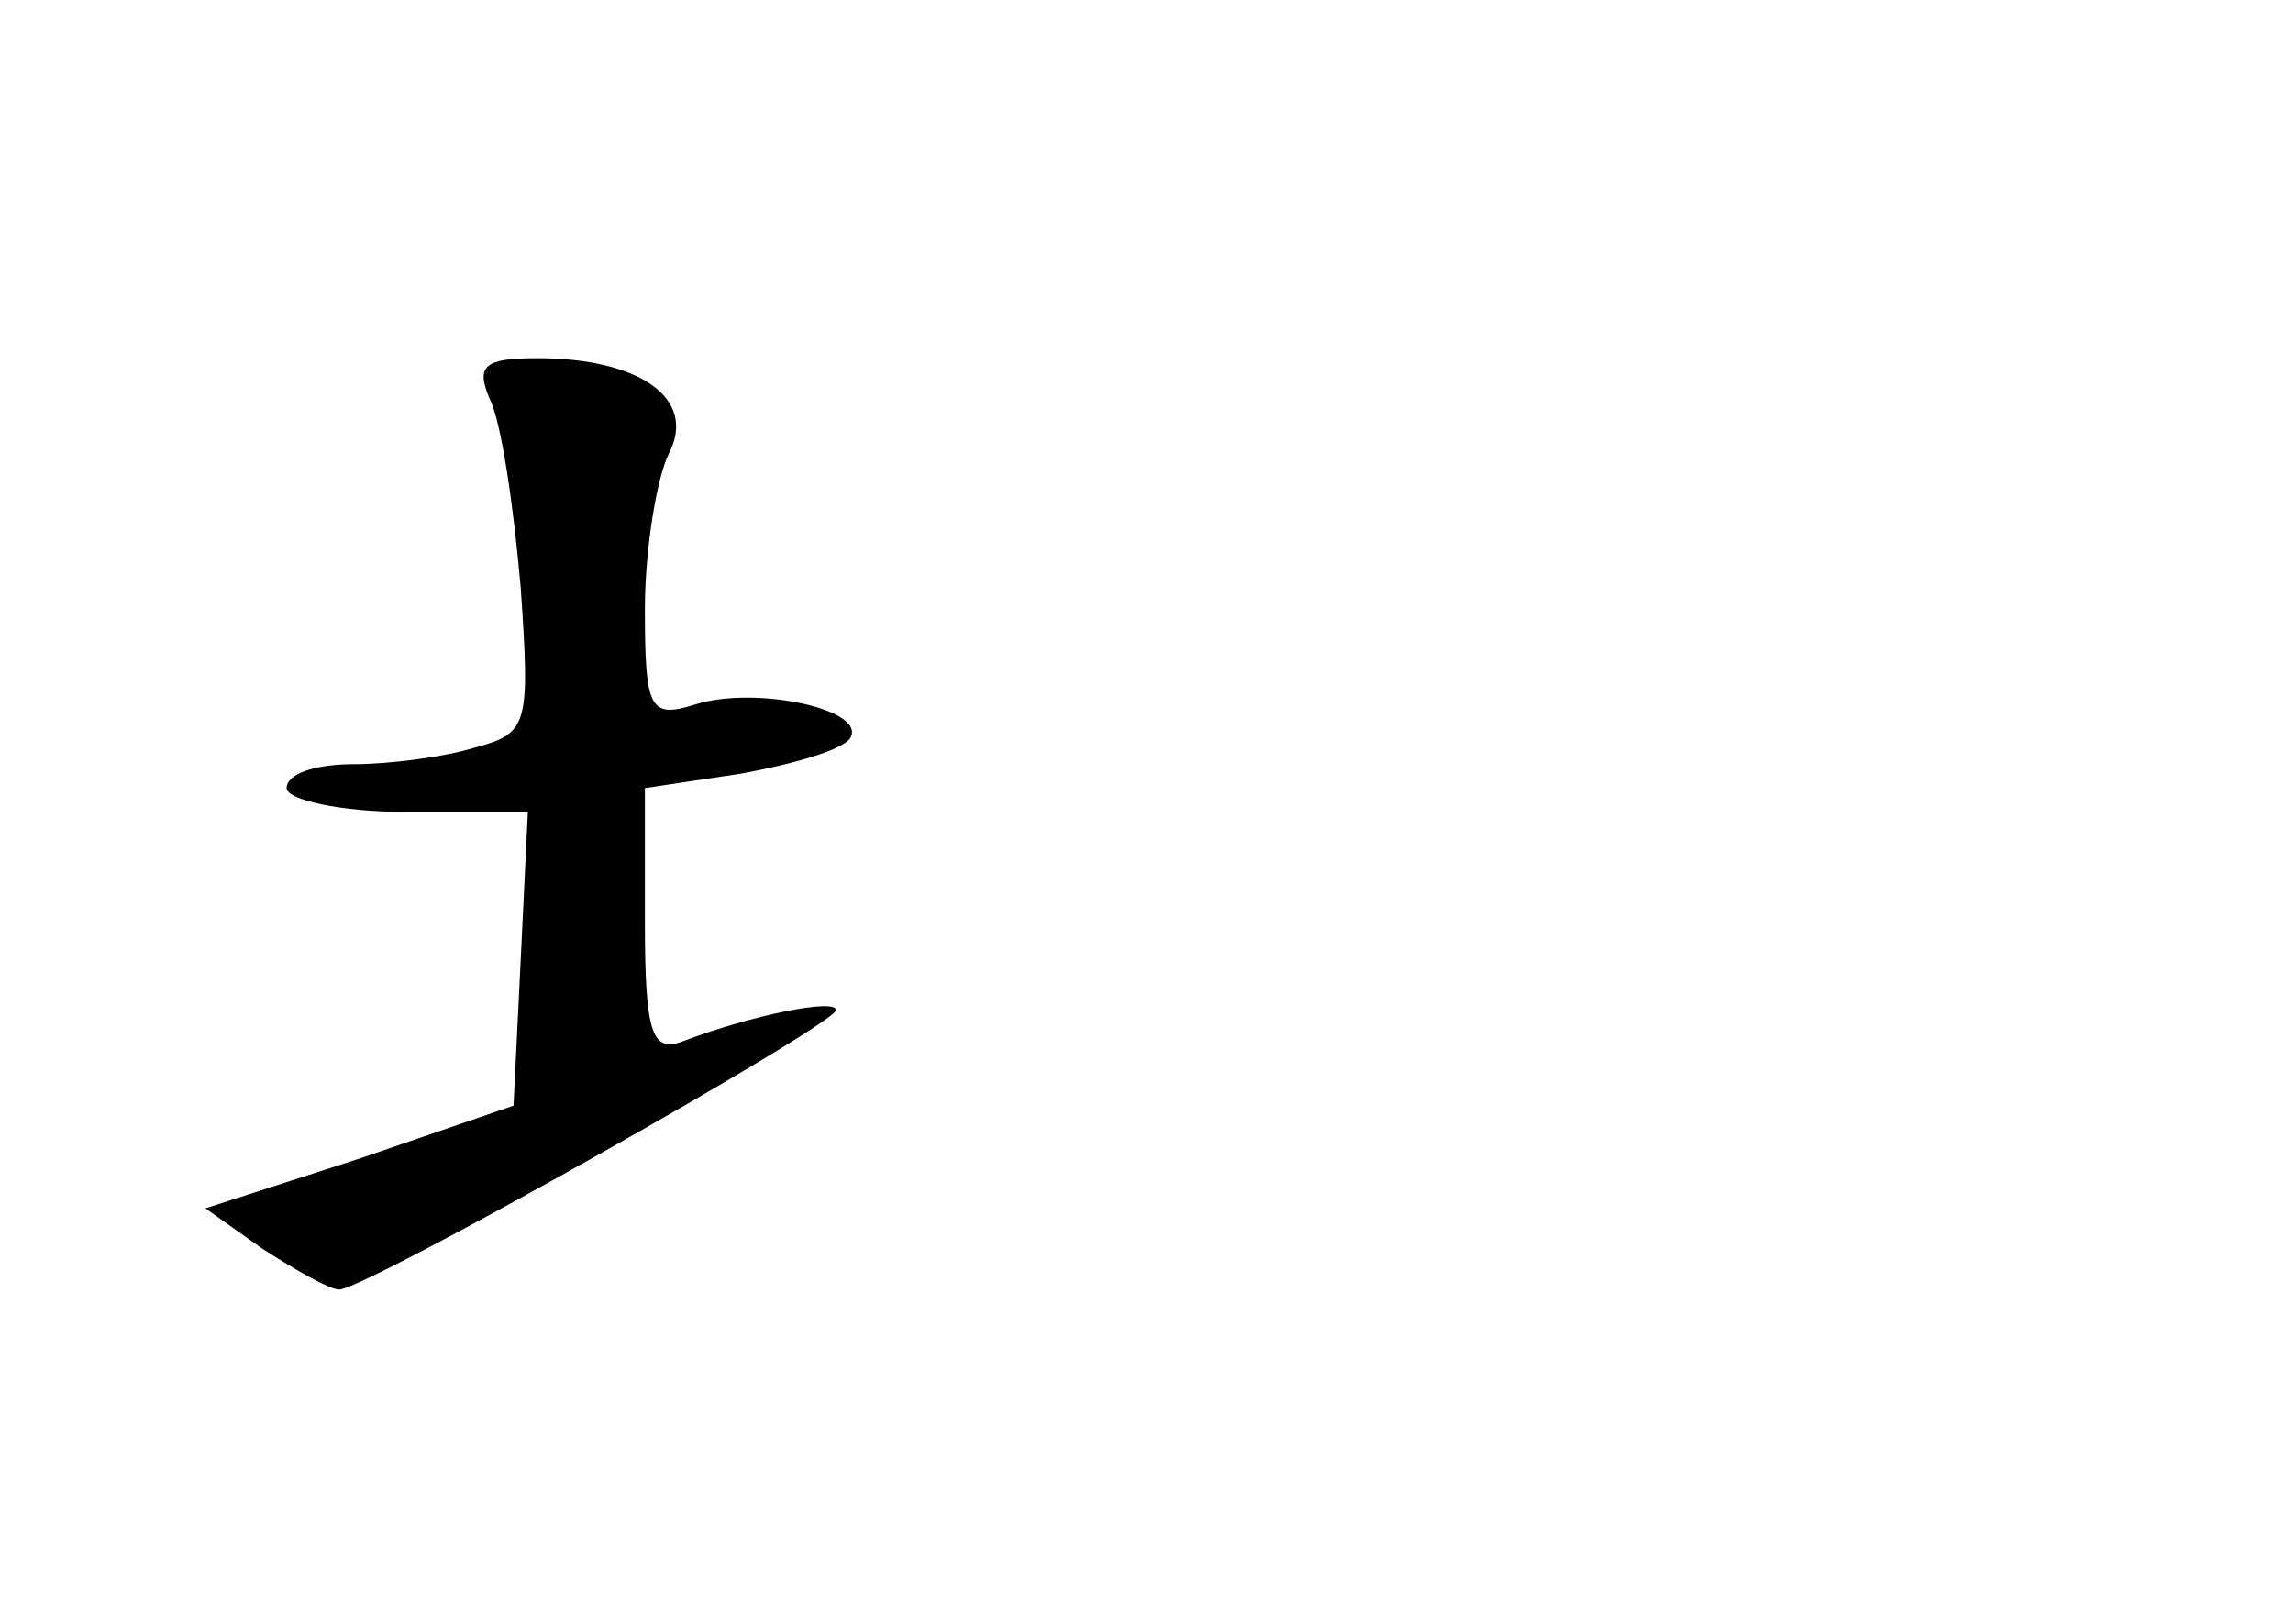 <?xml version="1.0" standalone="no"?>
<!DOCTYPE svg PUBLIC "-//W3C//DTD SVG 20010904//EN"
 "http://www.w3.org/TR/2001/REC-SVG-20010904/DTD/svg10.dtd">
<svg version="1.0" xmlns="http://www.w3.org/2000/svg"
 width="96pt" height="68pt" viewBox="0 0 96 68"
 preserveAspectRatio="xMidYMid meet">
<g transform="translate(0,68) scale(0.1,-0.1)"
fill="#000000" stroke="none">
<path d="M205 513 c5 -10 10 -45 13 -79 4 -58 3 -61 -19 -67 -13 -4 -36 -7
-51 -7 -16 0 -28 -4 -28 -10 0 -5 23 -10 50 -10 l51 0 -3 -62 -3 -61 -64 -22
-65 -21 24 -17 c14 -9 28 -17 32 -17 11 0 208 111 208 117 0 5 -35 -2 -64 -13
-13 -5 -16 3 -16 50 l0 56 40 6 c22 4 43 10 46 15 7 12 -40 22 -65 14 -19 -6
-21 -2 -21 40 0 25 5 55 10 65 12 23 -12 40 -55 40 -22 0 -26 -3 -20 -17z"/>
</g>
</svg>
